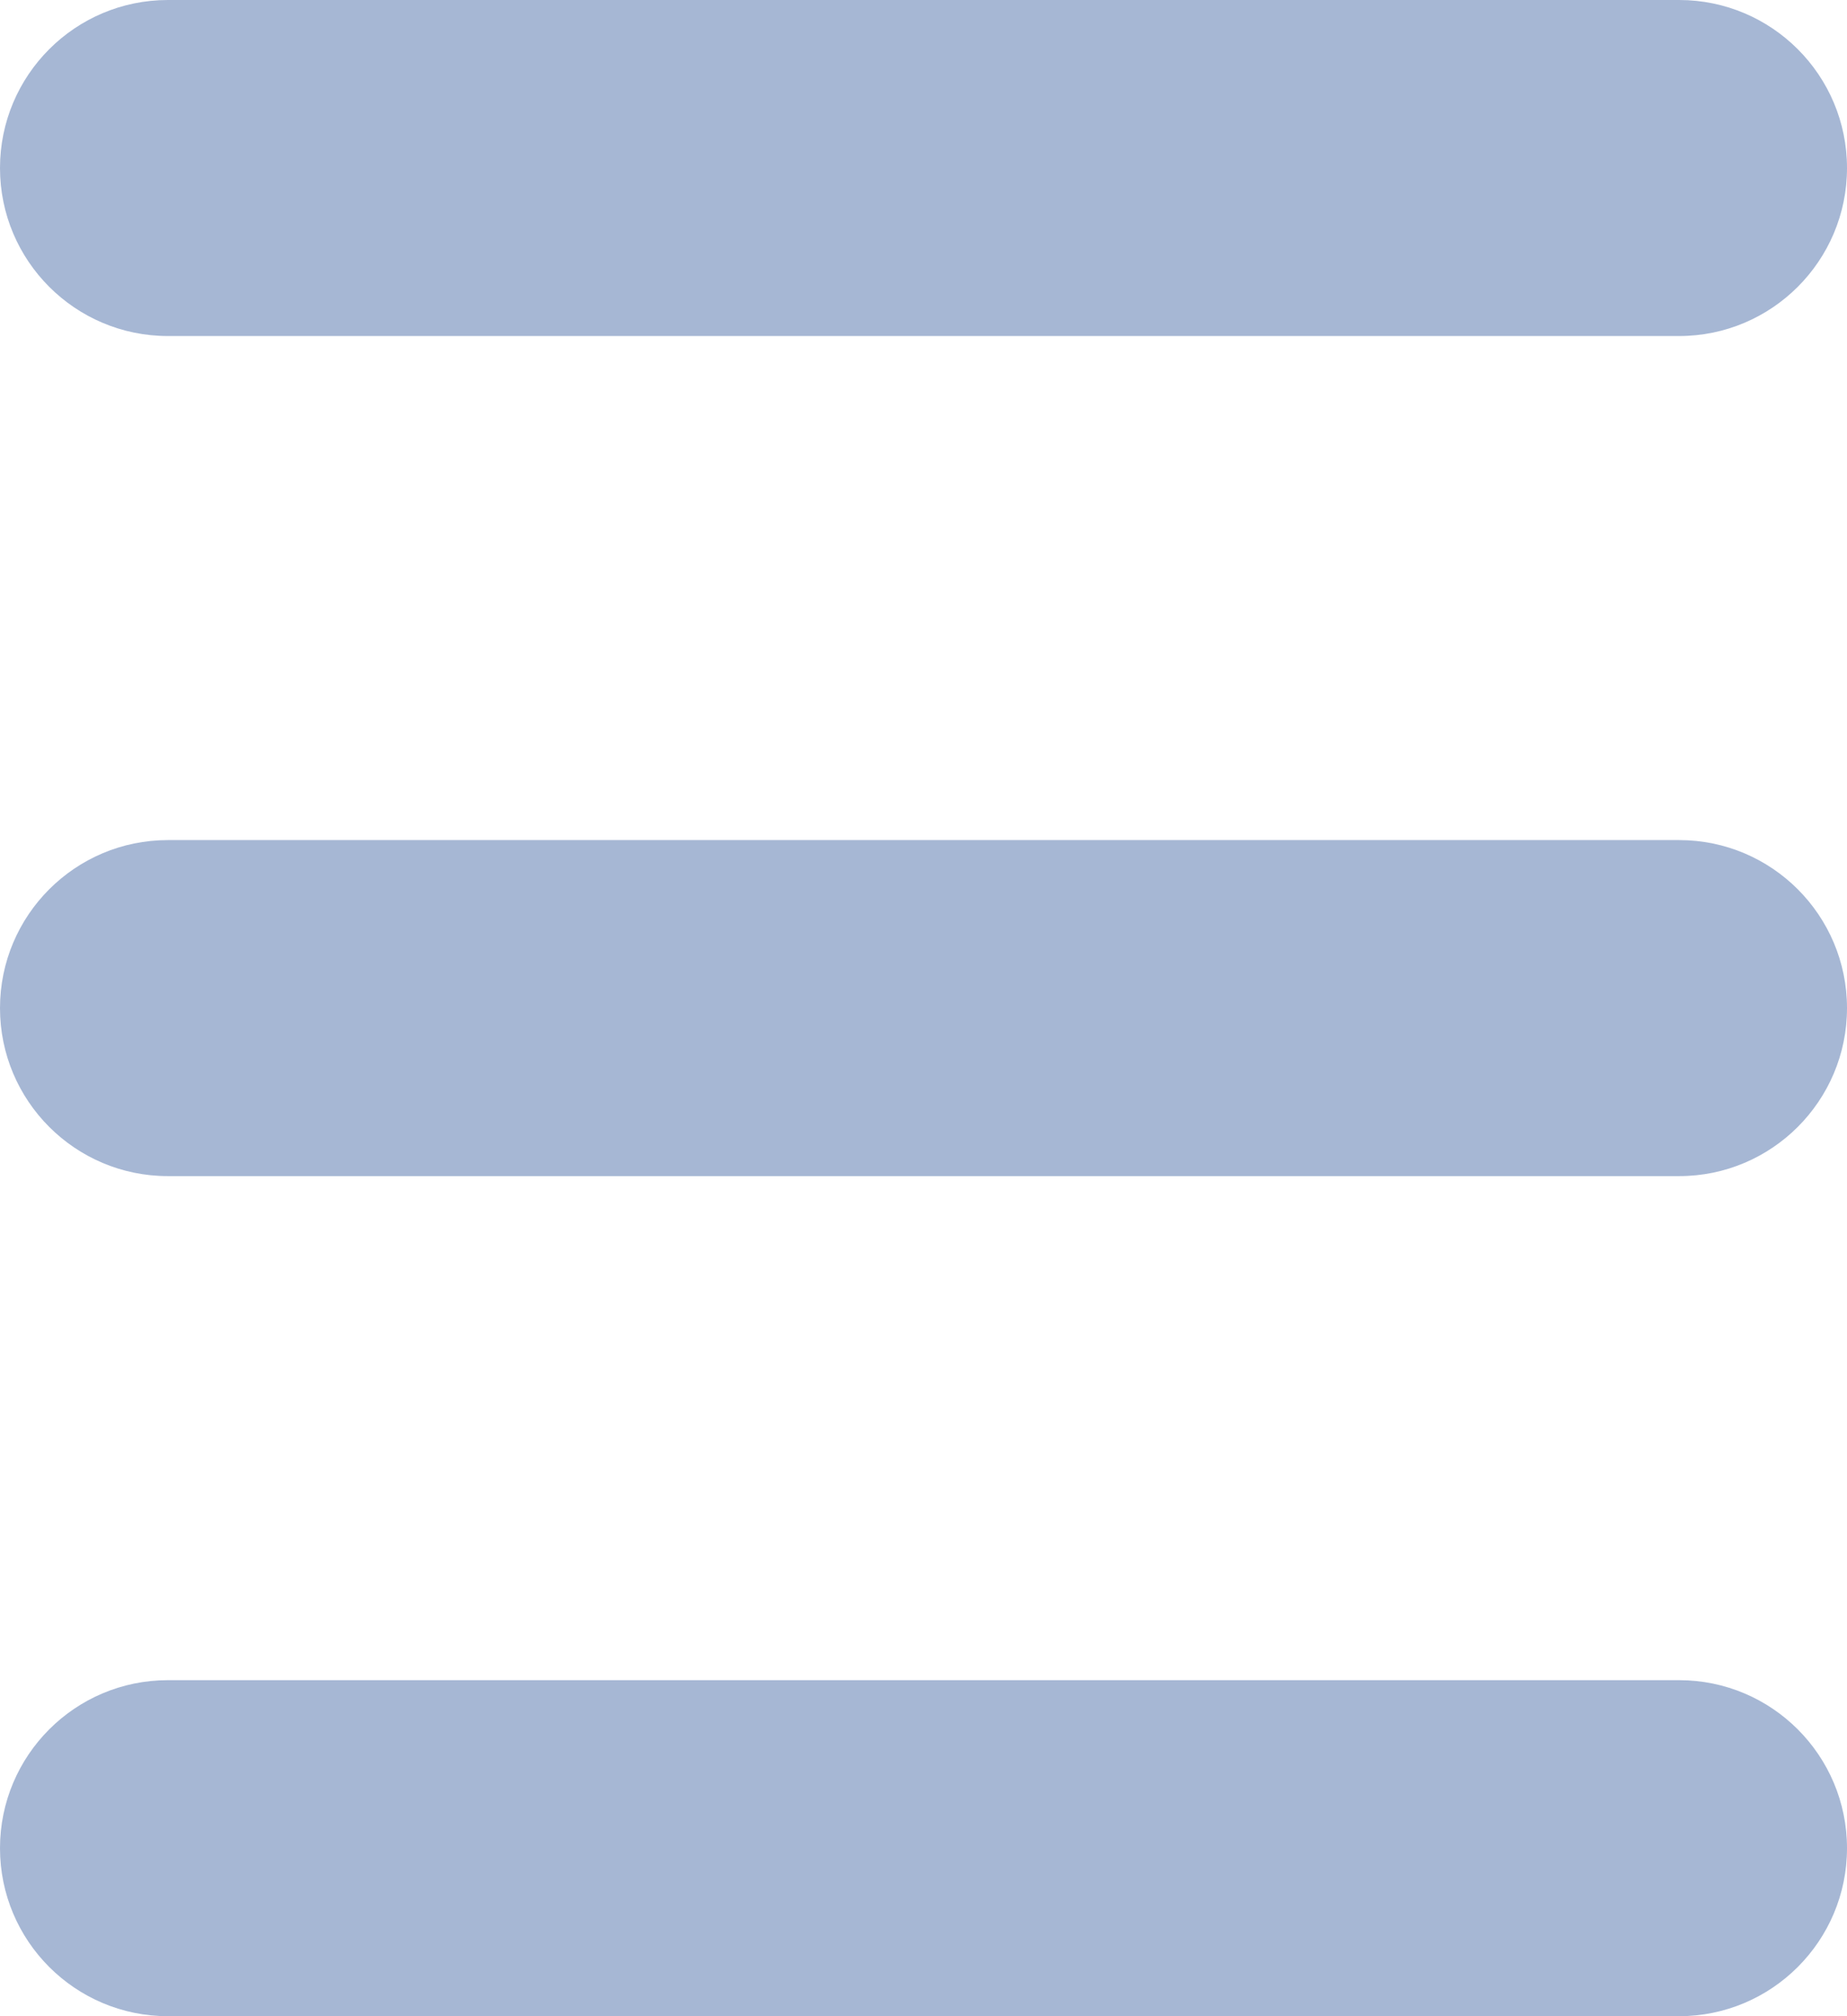 <?xml version="1.0" encoding="UTF-8"?>
<svg width="11px" height="12px" viewBox="0 0 11 12" version="1.1" xmlns="http://www.w3.org/2000/svg" xmlns:xlink="http://www.w3.org/1999/xlink">
    <title>Combined Shape</title>
    <g id="Page-1" stroke="none" stroke-width="1" fill="none" fill-rule="evenodd">
        <g id="Логистика-Copy-37" transform="translate(-270, -316)" fill="#A6B7D4">
            <g id="Group-2-Copy-7" transform="translate(254, 222)">
                <g id="Group-Copy-3" transform="translate(1, 78)">
                    <g id="Group-11" transform="translate(15, 15)">
                        <path d="M1,1 L10,1 C10.552,1 11,1.448 11,2 C11,2.552 10.552,3 10,3 L1,3 C0.448,3 5.11724585e-16,2.552 0,2 C-6.76353751e-17,1.448 0.448,1 1,1 Z M1,6 L10,6 C10.552,6 11,6.448 11,7 C11,7.552 10.552,8 10,8 L1,8 C0.448,8 5.11724585e-16,7.552 0,7 C-6.76353751e-17,6.448 0.448,6 1,6 Z M1,11 L10,11 C10.552,11 11,11.448 11,12 C11,12.552 10.552,13 10,13 L1,13 C0.448,13 5.11724585e-16,12.552 0,12 C-6.76353751e-17,11.448 0.448,11 1,11 Z" id="Combined-Shape"></path>
                    </g>
                </g>
            </g>
        </g>
    </g>
</svg>